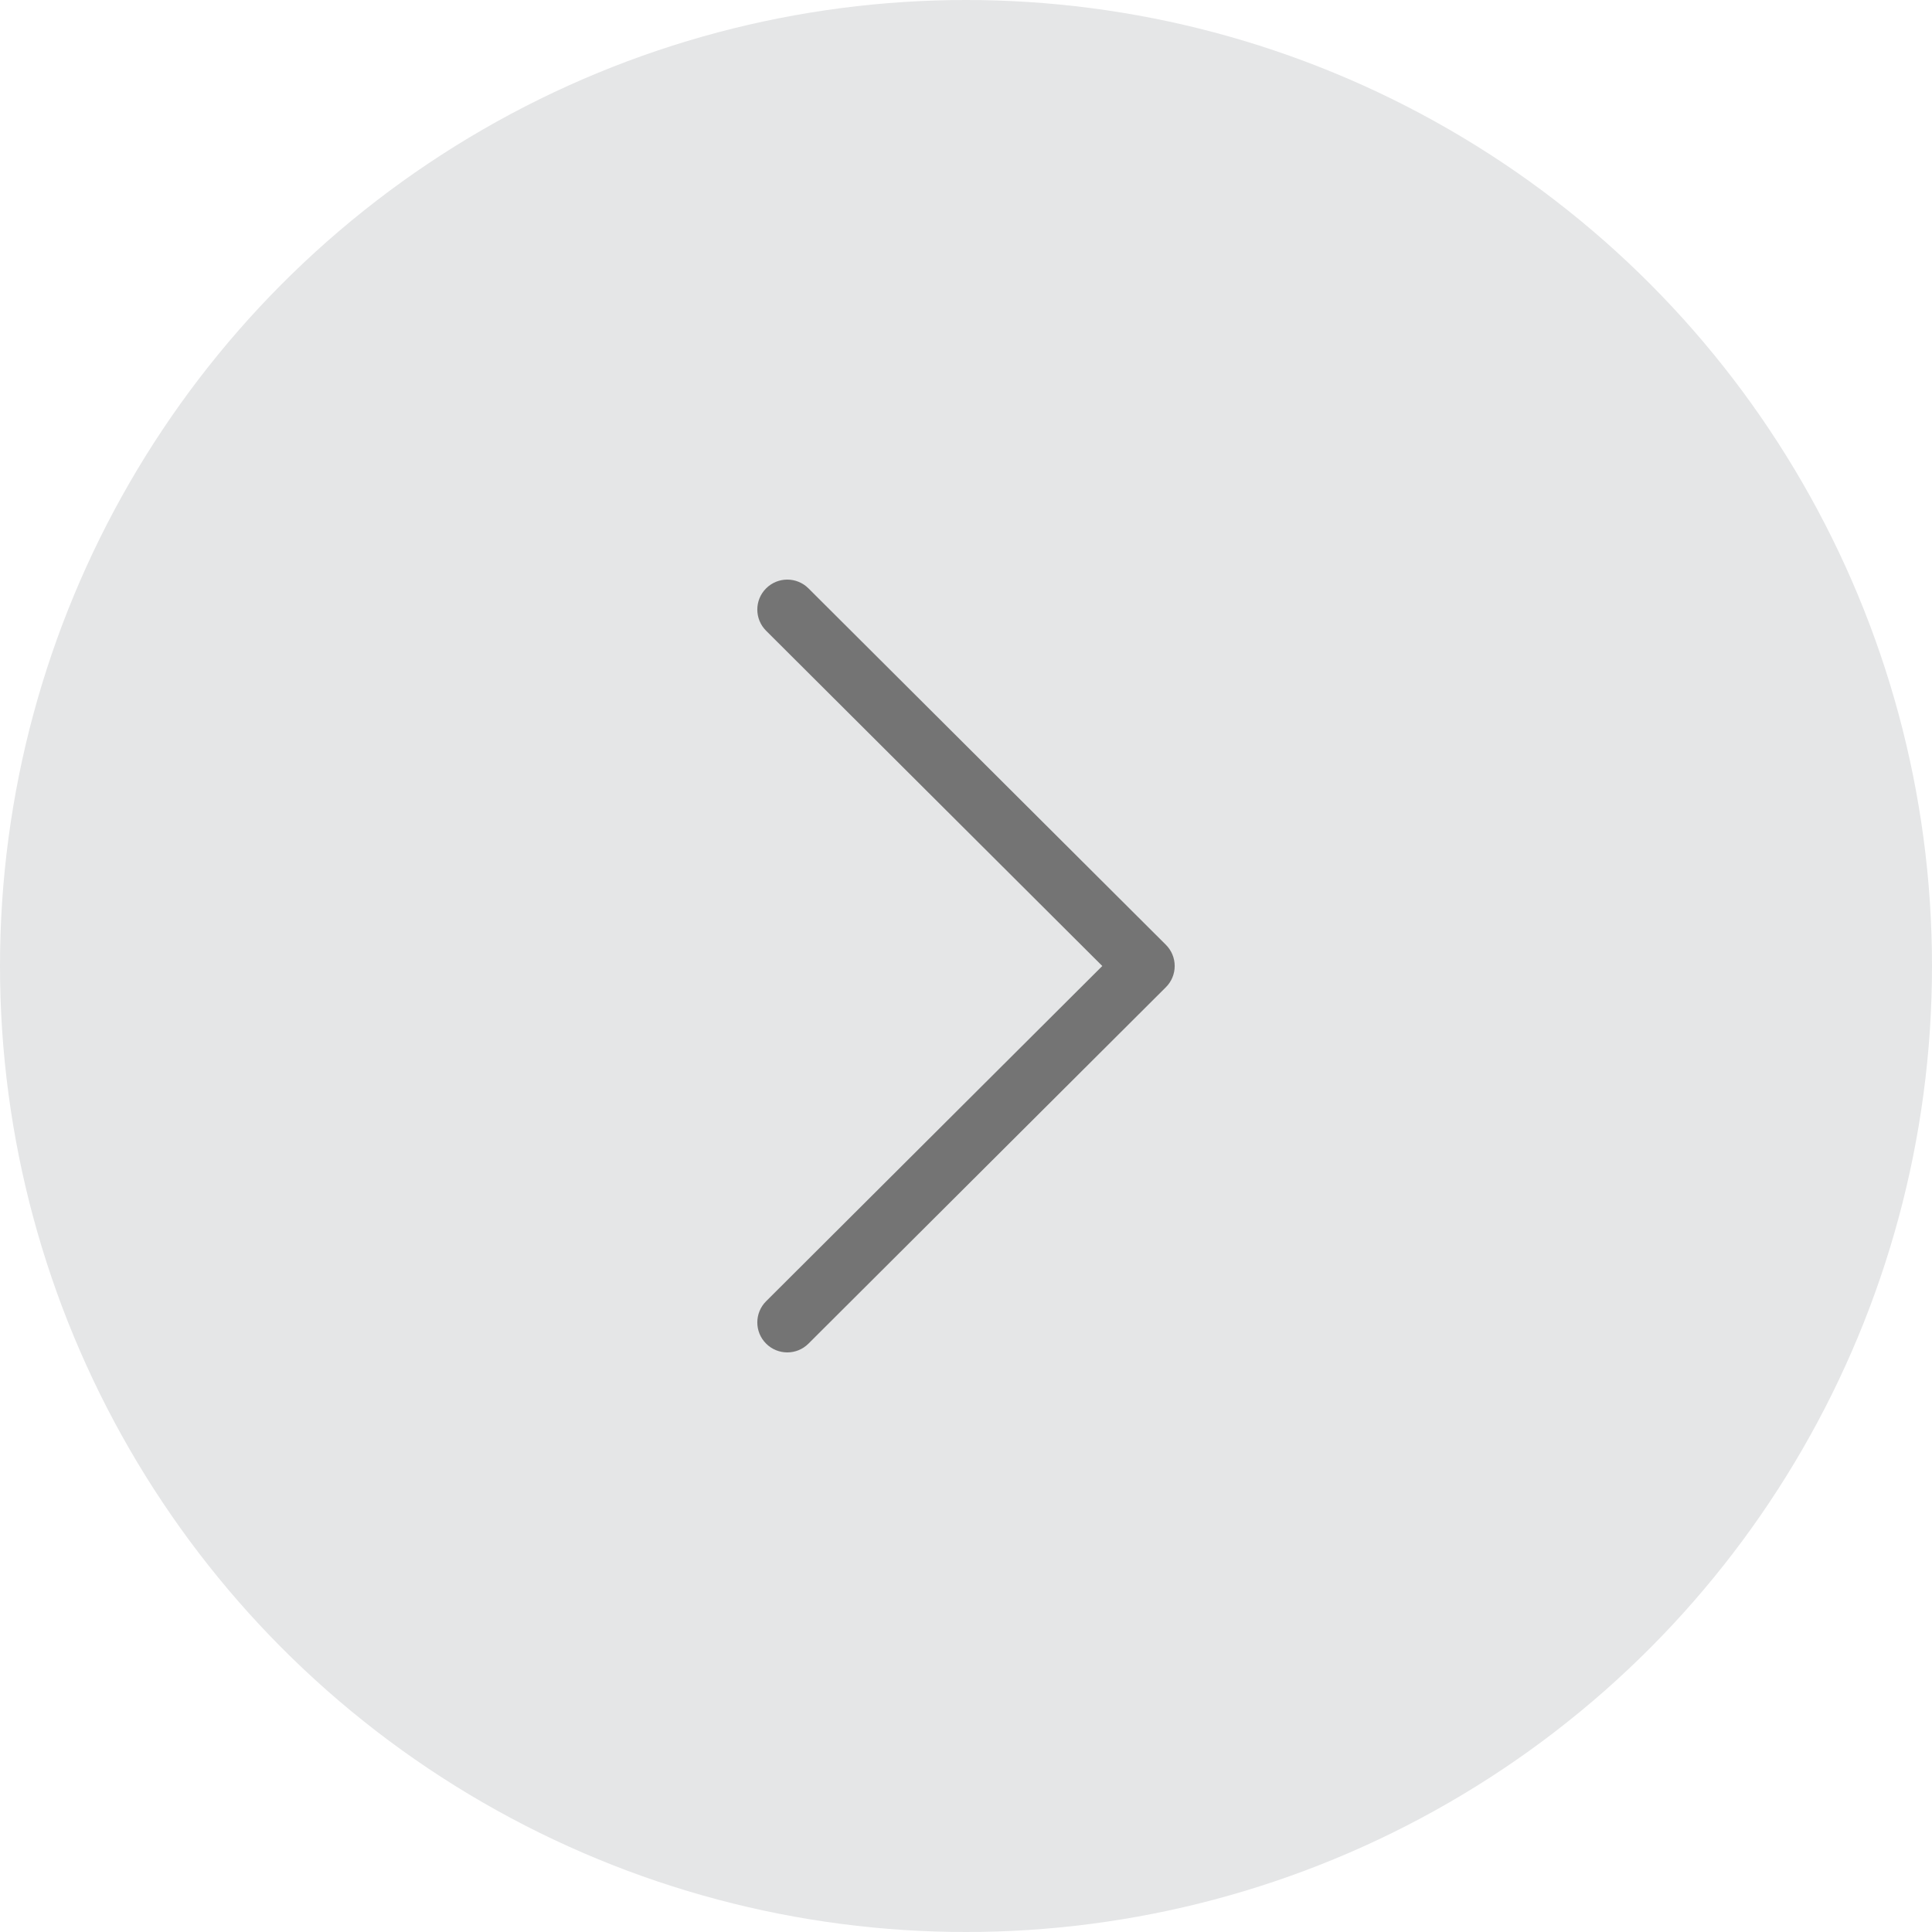 <svg width="50" height="50" viewBox="0 0 50 50" fill="none" xmlns="http://www.w3.org/2000/svg">
<circle cx="25" cy="25" r="25" fill="#E5E6E7"/>
<g clip-path="url(#clip0)">
<path d="M30.173 24.451L20.922 15.226C20.619 14.924 20.128 14.925 19.826 15.228C19.523 15.531 19.524 16.022 19.827 16.324L28.527 25L19.827 33.676C19.524 33.978 19.523 34.469 19.826 34.772C19.977 34.924 20.176 35 20.375 35C20.573 35 20.771 34.925 20.922 34.774L30.173 25.549C30.319 25.404 30.401 25.206 30.401 25C30.401 24.794 30.319 24.597 30.173 24.451Z" fill="#747474"/>
</g>
<defs>
<clipPath id="clip0">
<rect width="20" height="20" fill="white" transform="translate(15 15)"/>
</clipPath>
</defs>
</svg>
